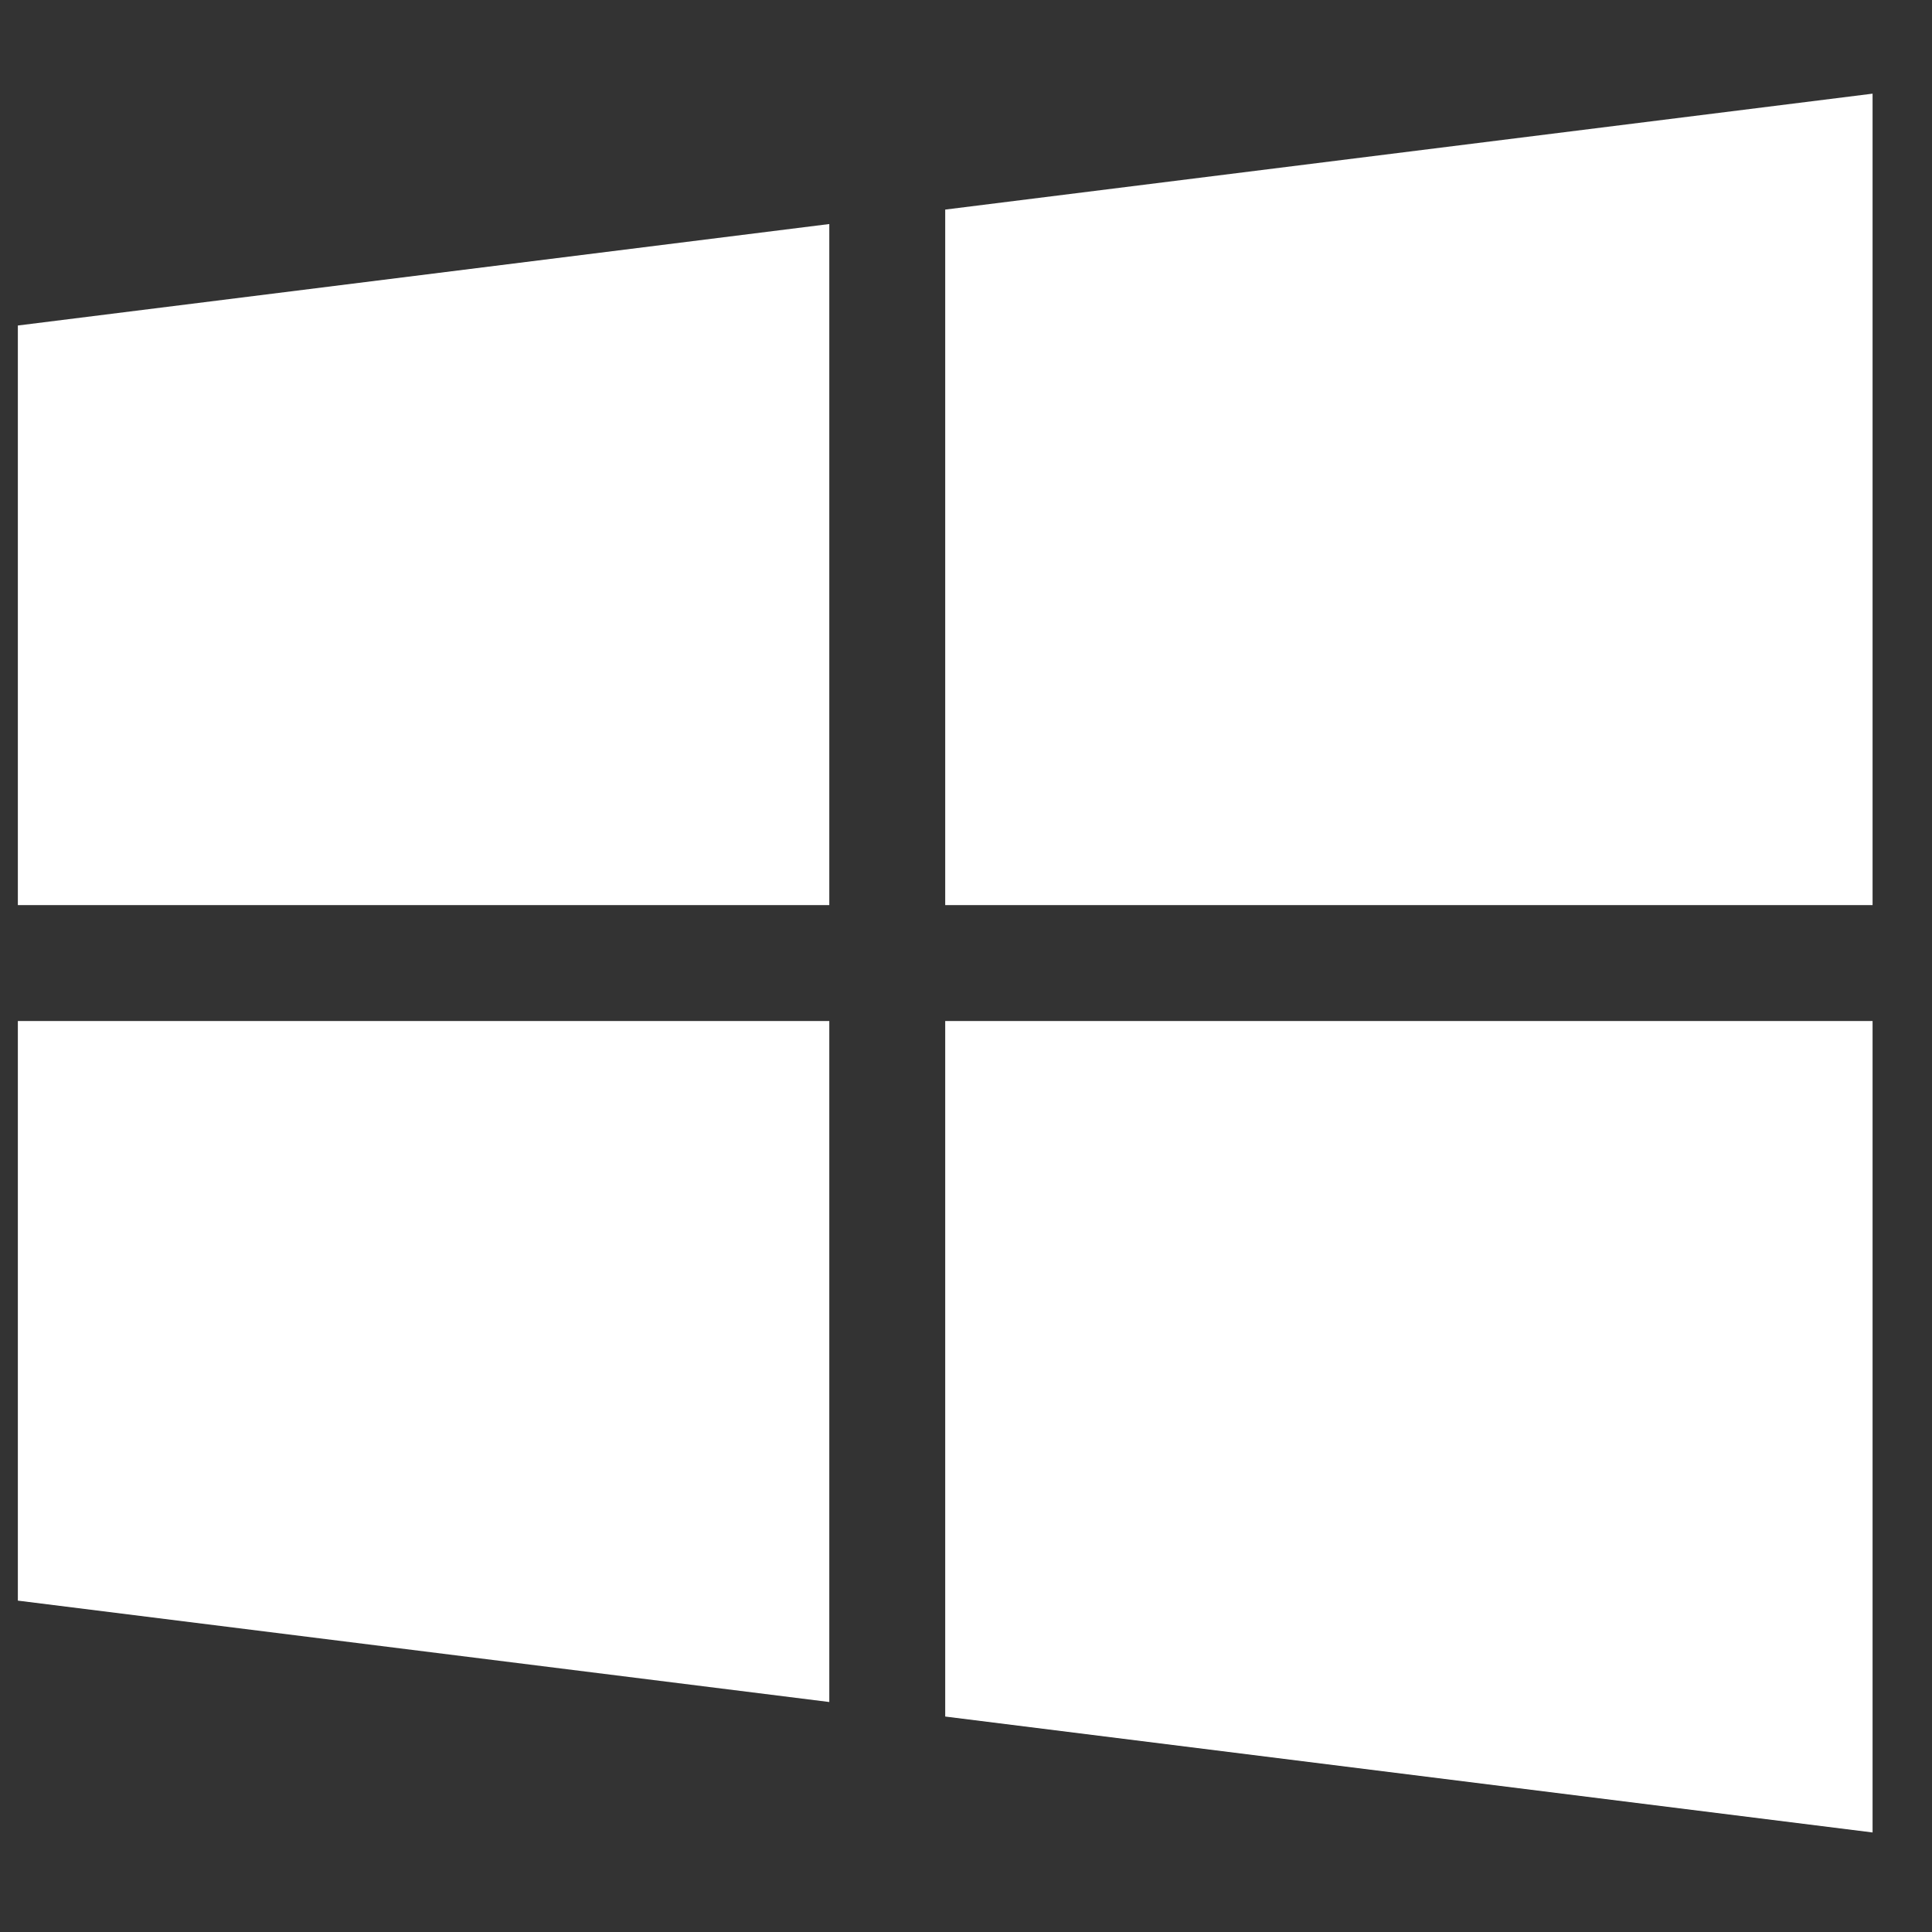 <svg width="25" height="25" viewBox="0 0 25 25" fill="none" xmlns="http://www.w3.org/2000/svg">
    <rect x="0" y="0" width="25" height="25" fill="#333333" stroke="none"/>
    <g clip-path="url(#clip0)" fill="#fff">
        <path d="M.231 4.212v7.5h10.5V2.899L.232 4.212zM12.231 2.712v9h12v-10.5l-12 1.5zM12.231 13.212v9l12 1.5v-10.5h-12zM.231 13.212v7.5l10.5 1.312v-8.812H.232z"/>
    </g>
    <defs>
        
    <clipPath id="clip0">
            <path fill="#fff" transform="translate(.231 .462)" d="M0 0h24v24H0z"/>
        </clipPath></defs>
</svg>
